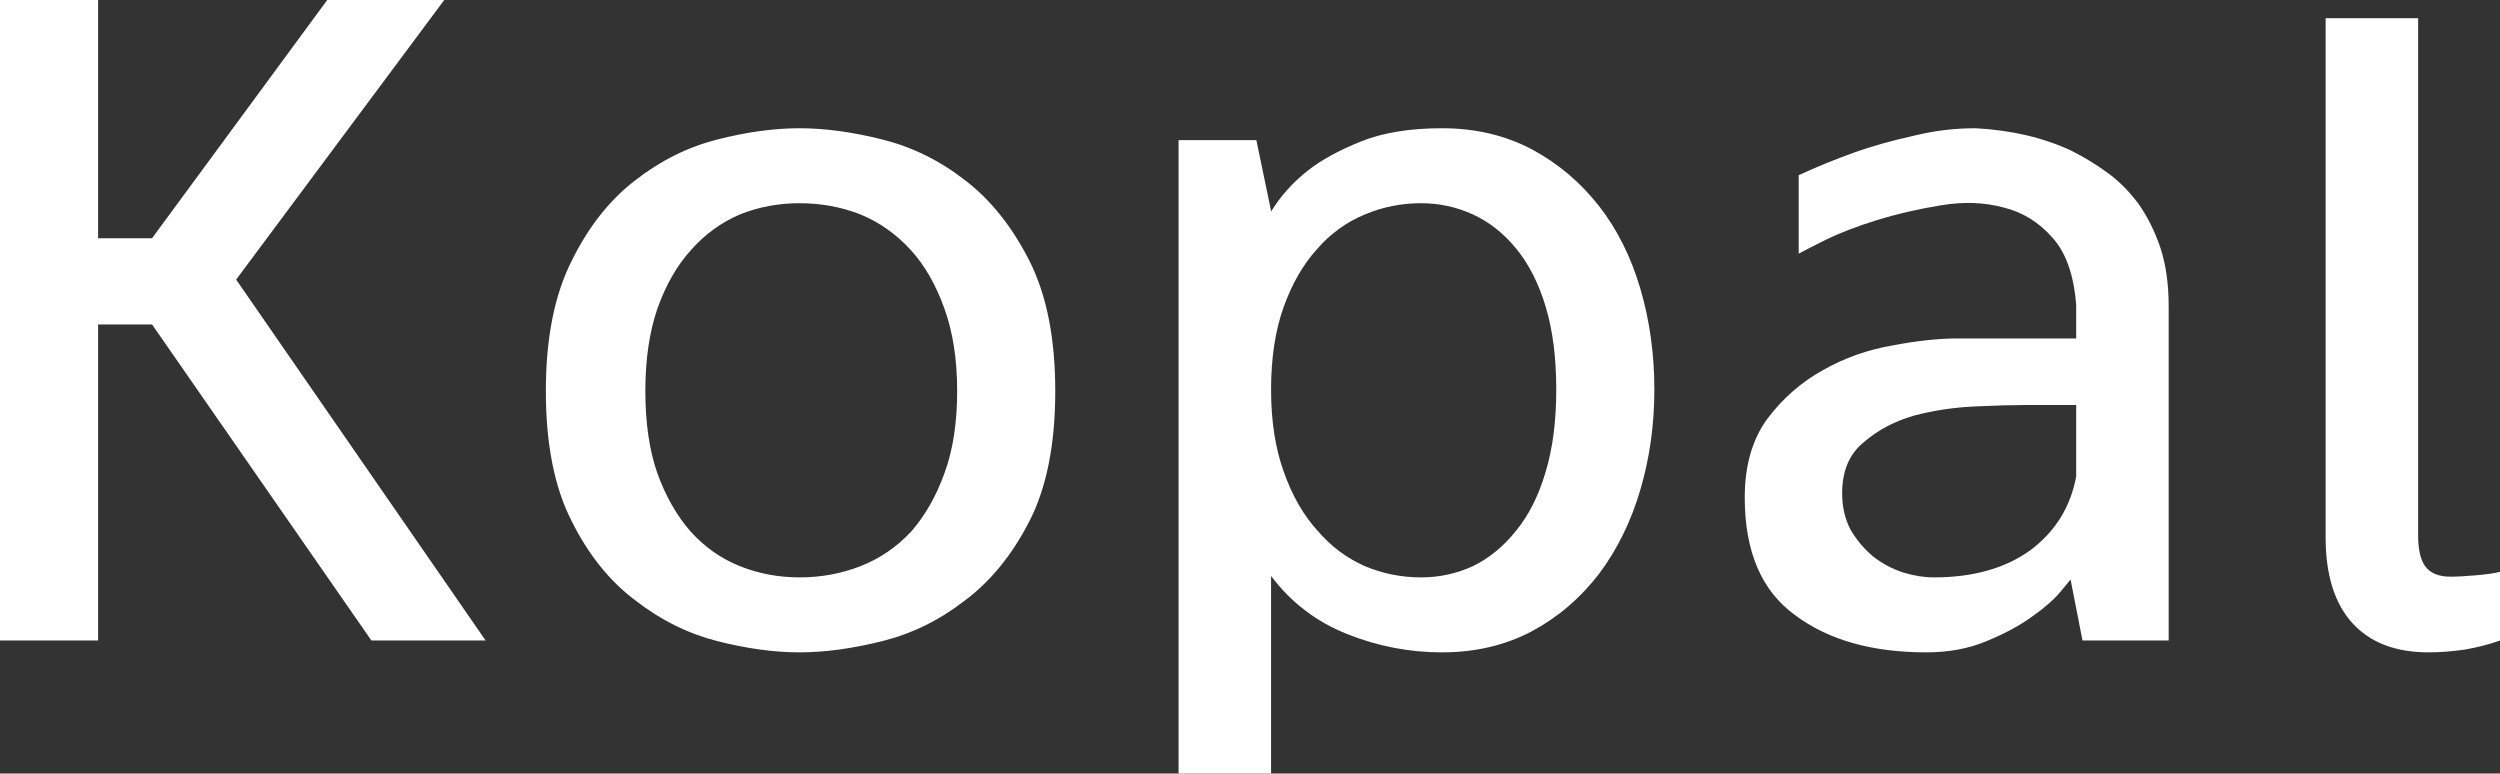 <svg data-v-423bf9ae="" xmlns="http://www.w3.org/2000/svg" viewBox="0 0 193.913 60" class="font"><rect x="0" y="0" width="193.913" height="60" fill="#333333" stroke="none"/><!----><!----><!----><g data-v-423bf9ae="" id="9a88cc25-4cfe-48f7-9afa-e540691df107" fill="white" transform="matrix(5.435,0,0,5.435,-7.174,-7.391)"><path d="M4.69 5.35L4.69 5.35L8.25 10.50L6.62 10.50L3.49 5.99L2.72 5.99L2.72 10.50L1.32 10.50L1.32 1.36L2.72 1.36L2.72 4.76L3.49 4.76L5.99 1.36L7.66 1.36L4.69 5.35ZM12.73 3.19L12.73 3.19Q13.27 3.19 13.91 3.35Q14.55 3.51 15.09 3.93Q15.64 4.35 16.01 5.08Q16.38 5.81 16.38 6.94L16.38 6.94Q16.38 8.08 16.01 8.80Q15.64 9.52 15.09 9.93Q14.55 10.35 13.91 10.51Q13.27 10.67 12.73 10.67L12.73 10.67Q12.19 10.67 11.56 10.51Q10.93 10.35 10.39 9.93Q9.84 9.52 9.48 8.80Q9.11 8.08 9.11 6.94L9.11 6.94Q9.11 5.81 9.48 5.08Q9.84 4.35 10.39 3.93Q10.93 3.51 11.56 3.35Q12.19 3.19 12.73 3.19ZM12.73 9.60L12.73 9.60Q13.19 9.60 13.60 9.44Q14.01 9.28 14.32 8.95Q14.62 8.61 14.80 8.11Q14.98 7.62 14.98 6.94L14.98 6.94Q14.98 6.27 14.80 5.77Q14.62 5.26 14.32 4.93Q14.01 4.59 13.60 4.42Q13.19 4.26 12.73 4.26L12.73 4.26Q12.28 4.26 11.88 4.42Q11.48 4.59 11.18 4.93Q10.88 5.26 10.70 5.77Q10.53 6.27 10.53 6.94L10.53 6.94Q10.53 7.62 10.70 8.11Q10.88 8.61 11.18 8.95Q11.48 9.28 11.88 9.44Q12.28 9.60 12.73 9.60ZM21.90 10.67L21.90 10.67Q21.20 10.67 20.55 10.41Q19.89 10.15 19.46 9.58L19.46 9.58L19.46 12.40L18.14 12.40L18.14 3.36L19.25 3.36L19.46 4.37L19.46 4.38Q19.66 4.05 19.99 3.79L19.99 3.79Q20.27 3.57 20.74 3.38Q21.21 3.19 21.90 3.19L21.90 3.19Q22.61 3.19 23.18 3.49Q23.74 3.79 24.14 4.30Q24.53 4.80 24.73 5.48Q24.93 6.16 24.93 6.92L24.93 6.92Q24.93 7.67 24.73 8.35Q24.53 9.03 24.14 9.55Q23.74 10.07 23.18 10.37Q22.61 10.67 21.90 10.67ZM21.60 4.26L21.60 4.26Q21.18 4.26 20.80 4.42Q20.41 4.58 20.12 4.91Q19.82 5.24 19.64 5.74Q19.46 6.24 19.46 6.92L19.46 6.92Q19.46 7.59 19.64 8.09Q19.82 8.60 20.12 8.93Q20.41 9.27 20.80 9.44Q21.18 9.60 21.60 9.60L21.60 9.60Q21.99 9.60 22.34 9.44Q22.69 9.27 22.96 8.93Q23.23 8.60 23.38 8.09Q23.53 7.59 23.53 6.92L23.53 6.92Q23.53 6.24 23.38 5.74Q23.23 5.24 22.96 4.91Q22.69 4.58 22.34 4.42Q21.99 4.26 21.60 4.26ZM29.51 3.19L29.51 3.19Q30.28 3.23 30.88 3.51L30.88 3.51Q31.14 3.64 31.39 3.82Q31.64 4.00 31.84 4.27Q32.03 4.54 32.15 4.89Q32.27 5.25 32.27 5.73L32.27 5.73L32.27 10.50L31.04 10.50L30.87 9.63Q30.87 9.63 30.73 9.80Q30.59 9.97 30.32 10.16Q30.06 10.35 29.67 10.51Q29.29 10.67 28.81 10.67L28.81 10.67Q27.65 10.67 26.94 10.14Q26.22 9.62 26.22 8.46L26.22 8.46Q26.22 7.78 26.54 7.34Q26.87 6.90 27.34 6.64Q27.80 6.38 28.33 6.29Q28.85 6.19 29.26 6.19L29.26 6.19L30.95 6.19L30.95 5.71Q30.90 5.07 30.61 4.75Q30.32 4.42 29.91 4.32Q29.50 4.21 29.02 4.29Q28.53 4.37 28.11 4.50Q27.69 4.63 27.38 4.78Q27.08 4.93 26.99 4.98L26.99 4.98L26.99 3.86Q27.38 3.68 27.80 3.53L27.80 3.53Q28.17 3.40 28.62 3.30Q29.06 3.19 29.51 3.19ZM28.92 9.60L28.92 9.60Q29.76 9.60 30.30 9.21Q30.83 8.81 30.95 8.16L30.95 8.16L30.95 7.14L30.21 7.14Q29.95 7.14 29.51 7.16Q29.06 7.18 28.64 7.29Q28.22 7.41 27.92 7.67Q27.61 7.92 27.61 8.40L27.61 8.40Q27.61 8.69 27.73 8.92Q27.86 9.14 28.05 9.30Q28.24 9.45 28.48 9.53Q28.71 9.60 28.92 9.60ZM37.00 9.52L37.00 10.50Q36.78 10.58 36.50 10.63Q36.22 10.67 35.98 10.67L35.98 10.67Q35.27 10.67 34.89 10.25Q34.51 9.83 34.51 9.03L34.51 9.03L34.51 1.62L35.83 1.62L35.83 9.00Q35.83 9.30 35.93 9.44Q36.04 9.59 36.29 9.59L36.29 9.59Q36.43 9.59 36.66 9.57Q36.89 9.55 37.00 9.52L37.00 9.52Z"></path></g><!----><!----></svg>
